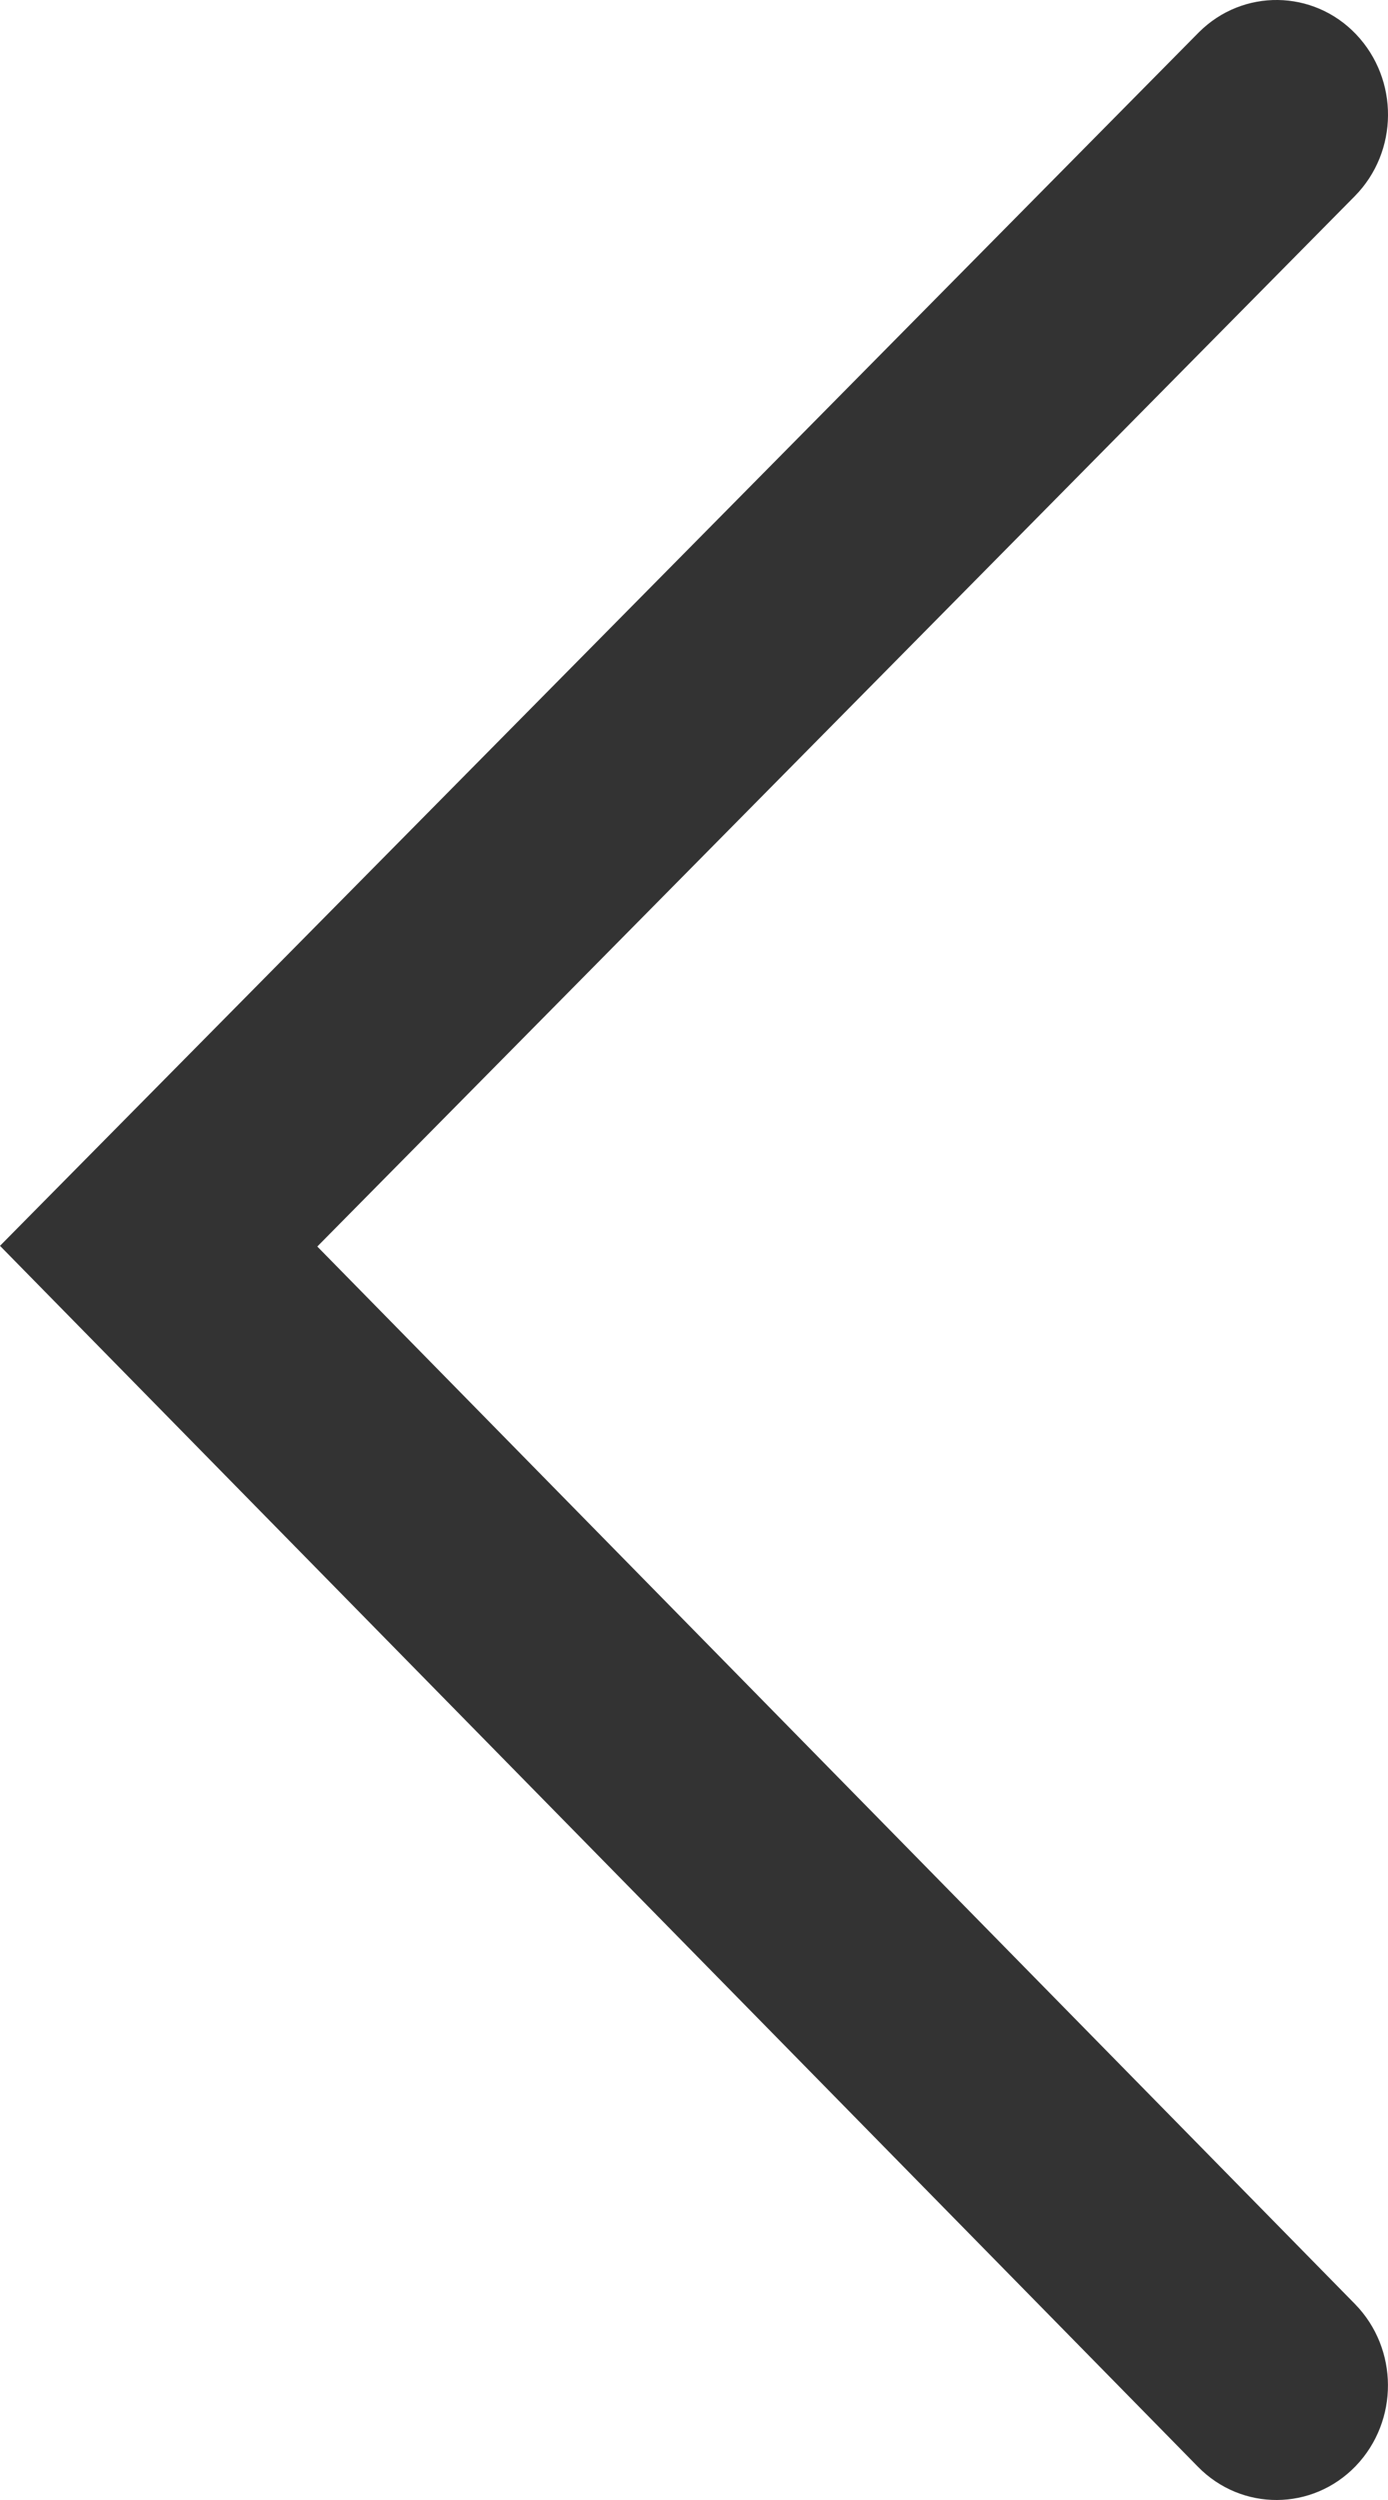 <?xml version="1.0" encoding="UTF-8"?>
<svg width="10px" height="18px" viewBox="0 0 10 18" version="1.1" xmlns="http://www.w3.org/2000/svg" xmlns:xlink="http://www.w3.org/1999/xlink">
    <!-- Generator: Sketch 59 (86127) - https://sketch.com -->
    <title>返回</title>
    <desc>Created with Sketch.</desc>
    <g id="在线补充" stroke="none" stroke-width="1" fill="none" fill-rule="evenodd">
        <g id="在线补充医院名单" transform="translate(-16, -107)" fill="#333333">
            <g id="顶部信息栏" transform="translate(0, 88)">
                <path d="M26,27.97 L17.369,36.761 C17.054,37.082 16.545,37.079 16.233,36.756 C15.921,36.431 15.923,35.911 16.238,35.589 L23.714,27.975 L16.24,20.413 C15.923,20.092 15.92,19.572 16.231,19.246 C16.539,18.924 17.045,18.917 17.361,19.231 C17.363,19.233 17.365,19.235 17.367,19.237 L26,27.97 Z" id="返回" transform="translate(21, 28) scale(-1, 1) translate(-21, -28) "></path>
            </g>
        </g>
    </g>
</svg>
